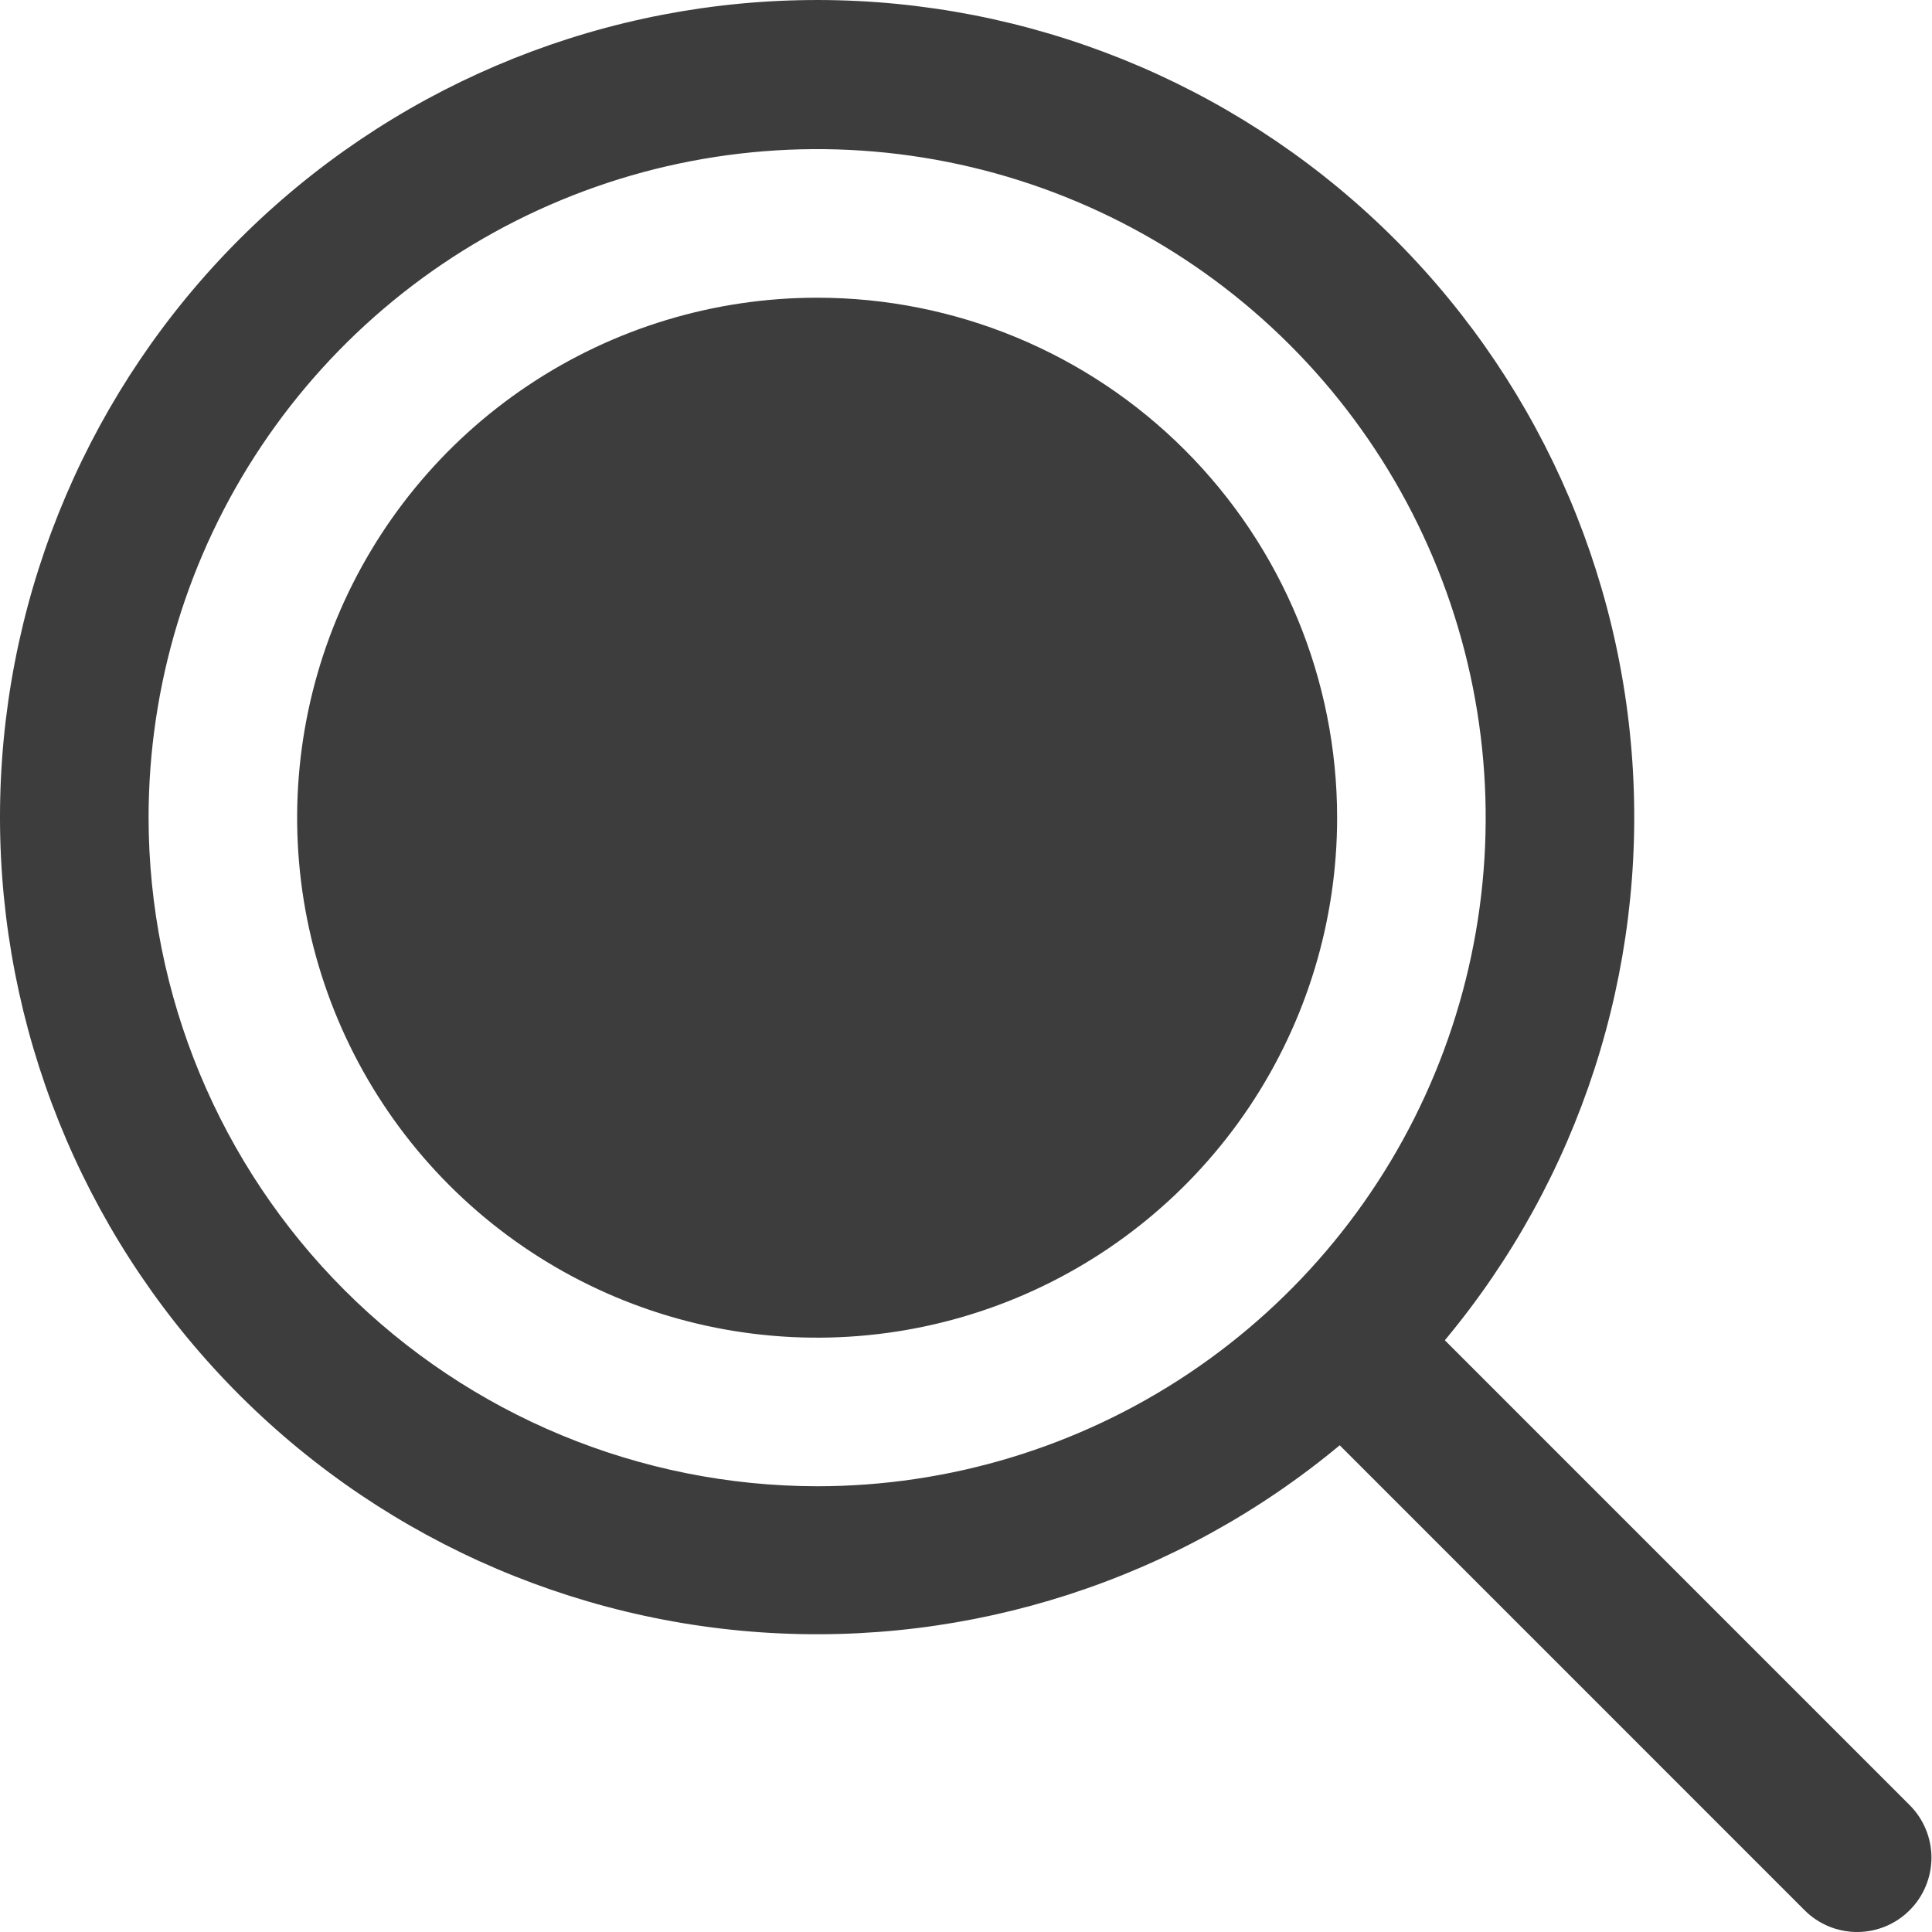 <svg width="53" height="53" viewBox="0 0 53 53" fill="none" xmlns="http://www.w3.org/2000/svg">
<path d="M36.681 22.431C36.681 25.253 35.844 28.01 34.277 30.356C32.709 32.702 30.481 34.53 27.875 35.61C25.268 36.69 22.4 36.972 19.633 36.422C16.866 35.871 14.324 34.513 12.329 32.518C10.334 30.523 8.976 27.981 8.425 25.214C7.875 22.447 8.158 19.579 9.237 16.972C10.317 14.366 12.145 12.138 14.491 10.571C16.837 9.003 19.595 8.167 22.416 8.167C26.199 8.167 29.828 9.669 32.503 12.345C35.178 15.02 36.681 18.648 36.681 22.431ZM52.387 52.402C52.198 52.592 51.973 52.742 51.726 52.845C51.478 52.947 51.213 53 50.945 53C50.678 53 50.412 52.947 50.165 52.845C49.918 52.742 49.693 52.592 49.504 52.402L36.752 39.648C32.318 43.337 26.631 45.175 20.877 44.779C15.122 44.383 9.741 41.783 5.854 37.521C1.967 33.259 -0.128 27.663 0.006 21.896C0.14 16.129 2.492 10.636 6.572 6.558C10.653 2.481 16.149 0.134 21.916 0.006C27.683 -0.123 33.277 1.976 37.536 5.867C41.795 9.758 44.389 15.141 44.78 20.896C45.171 26.651 43.329 32.336 39.636 36.767L52.387 49.519C52.577 49.708 52.727 49.933 52.829 50.18C52.932 50.428 52.985 50.693 52.985 50.961C52.985 51.228 52.932 51.493 52.829 51.741C52.727 51.988 52.577 52.213 52.387 52.402ZM22.416 40.772C26.043 40.772 29.589 39.696 32.605 37.681C35.621 35.665 37.972 32.801 39.36 29.45C40.748 26.099 41.112 22.411 40.404 18.853C39.696 15.296 37.95 12.028 35.385 9.463C32.82 6.898 29.552 5.151 25.994 4.443C22.436 3.736 18.749 4.099 15.398 5.487C12.046 6.875 9.182 9.226 7.167 12.242C5.151 15.258 4.076 18.804 4.076 22.431C4.081 27.294 6.015 31.956 9.453 35.394C12.892 38.832 17.553 40.766 22.416 40.772Z" fill="#3D3D3D"/>
</svg>
